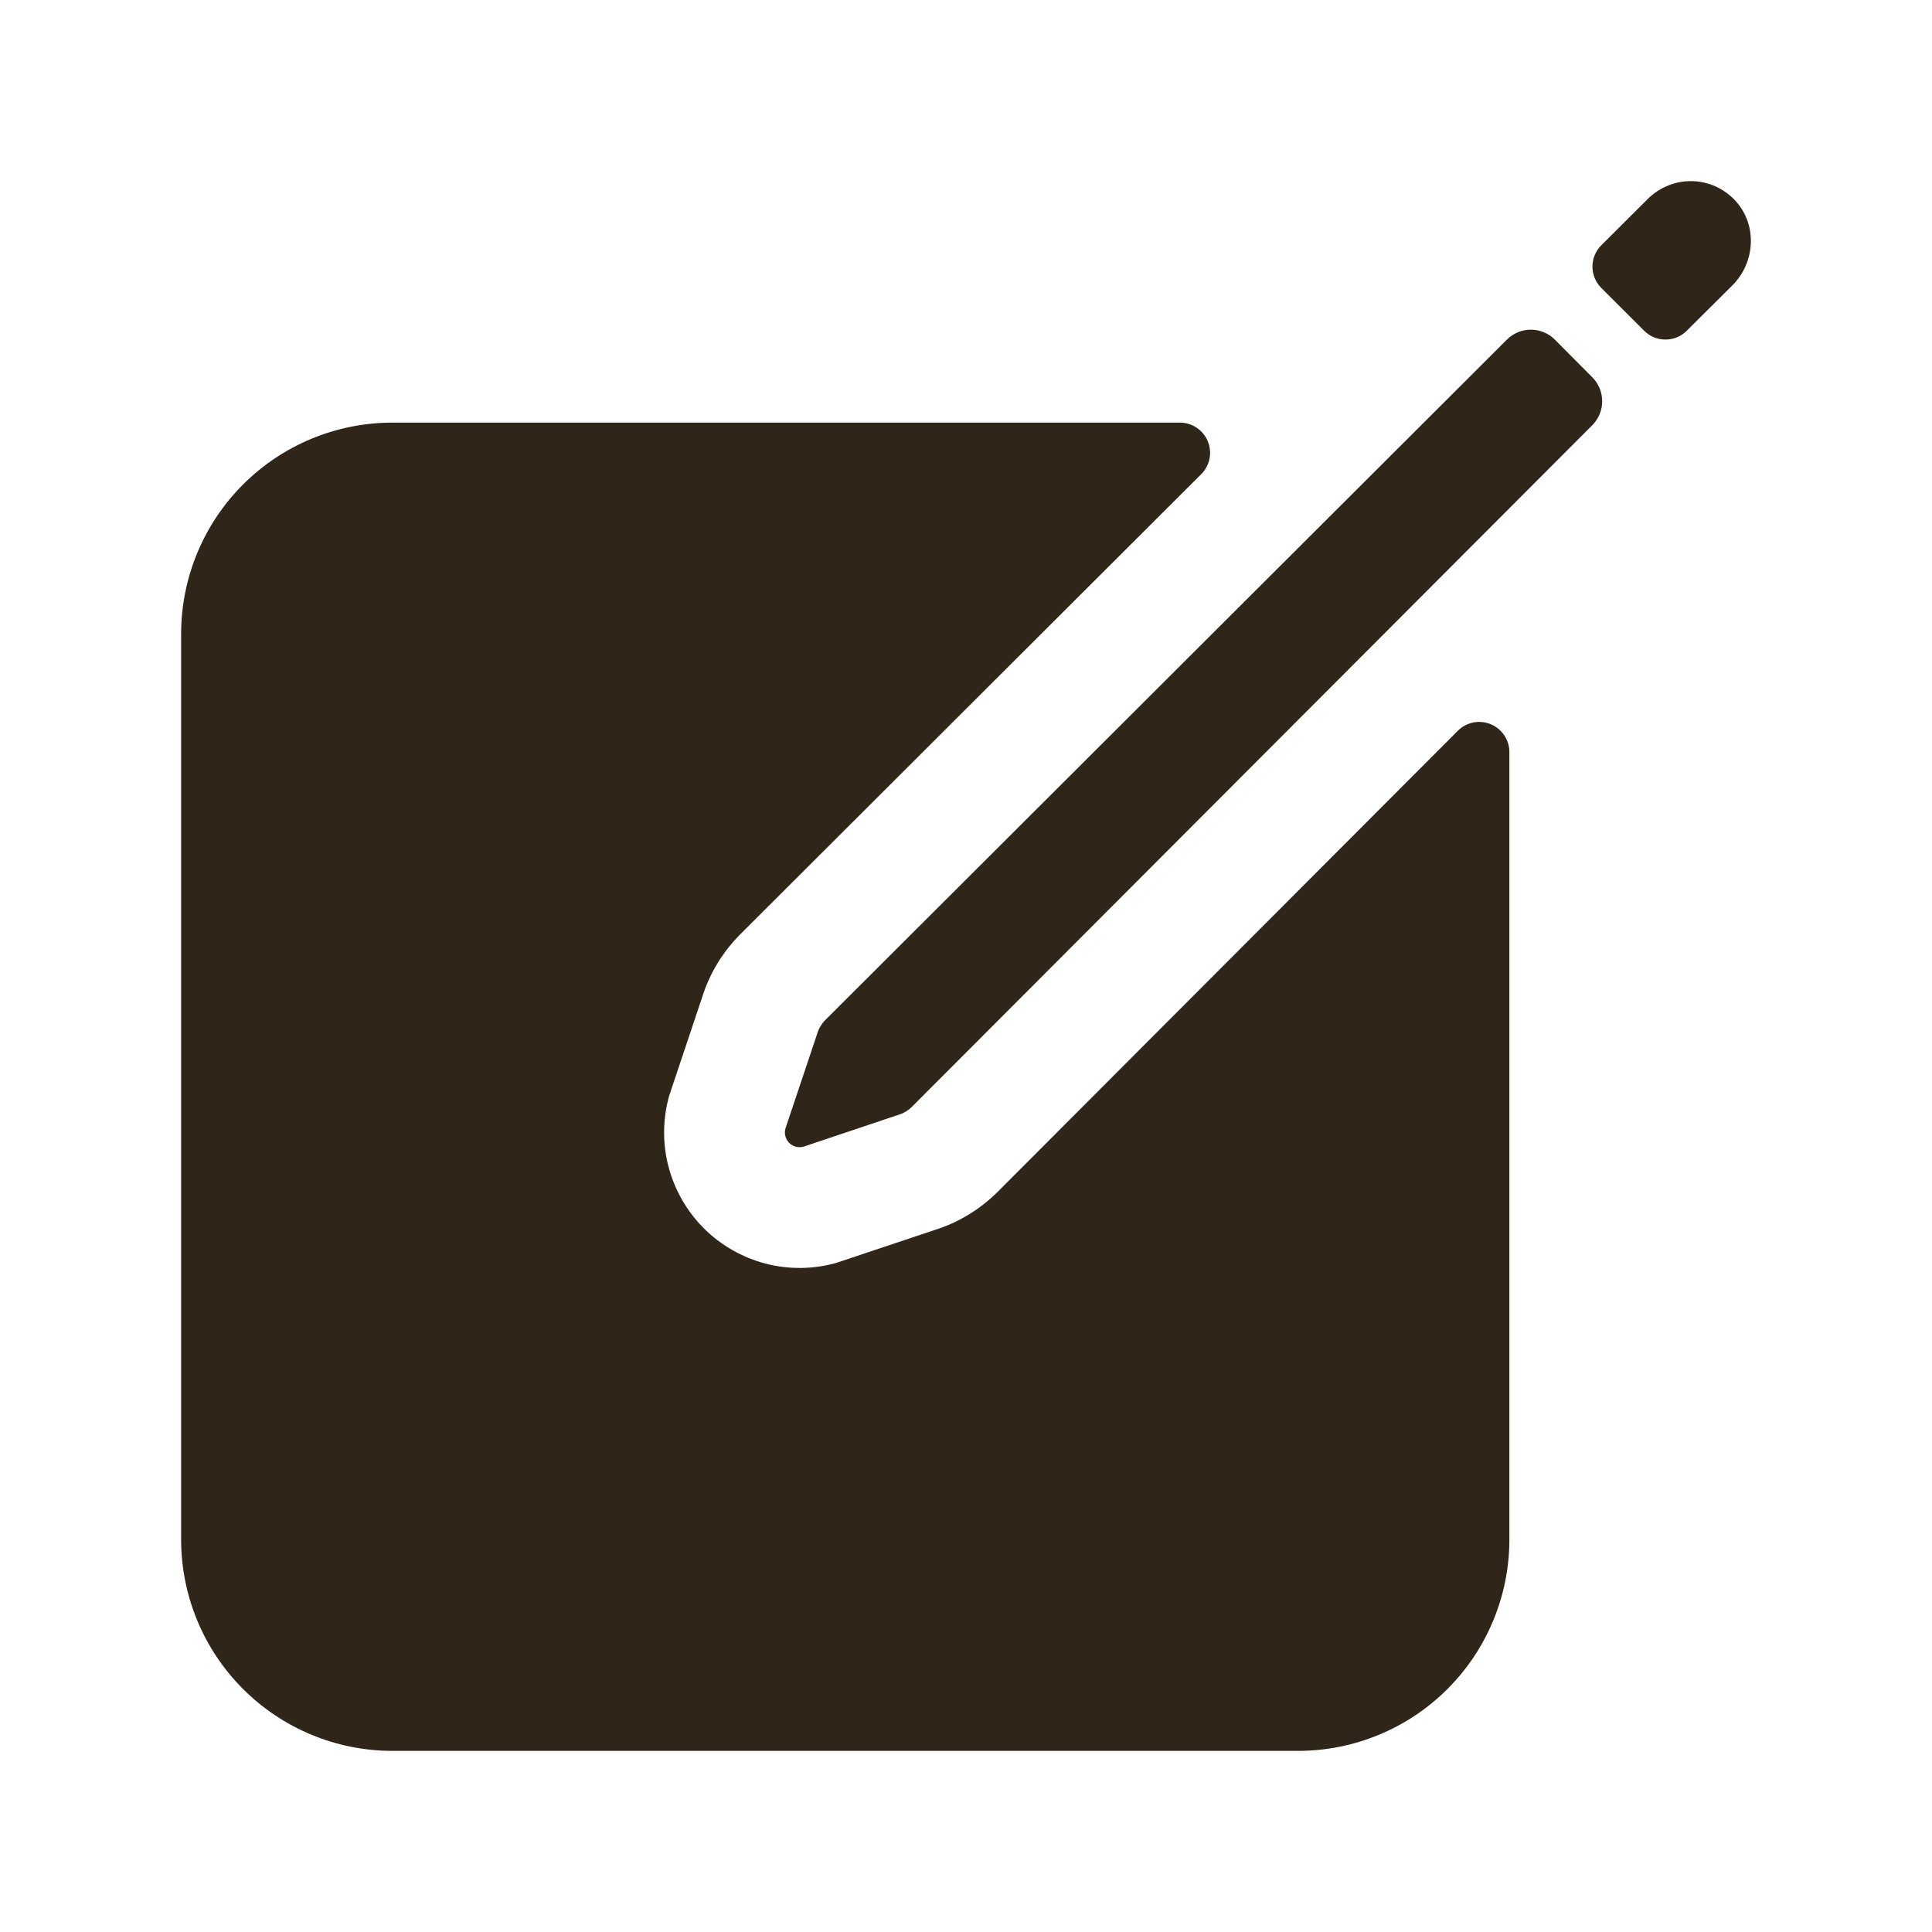 <svg width="28" height="28" viewBox="0 0 28 28" fill="none" xmlns="http://www.w3.org/2000/svg">
<path d="M25.153 2.912C25.073 2.824 24.976 2.754 24.868 2.704C24.76 2.655 24.643 2.628 24.525 2.625C24.406 2.622 24.288 2.644 24.178 2.688C24.067 2.732 23.967 2.798 23.883 2.881L23.207 3.555C23.125 3.637 23.079 3.748 23.079 3.864C23.079 3.98 23.125 4.091 23.207 4.173L23.827 4.792C23.867 4.833 23.916 4.866 23.969 4.888C24.022 4.91 24.079 4.921 24.137 4.921C24.195 4.921 24.252 4.91 24.305 4.888C24.358 4.866 24.406 4.833 24.447 4.792L25.107 4.136C25.44 3.803 25.471 3.26 25.153 2.912Z" fill="#2F2519"/>
<path d="M21.839 4.922L11.967 14.777C11.907 14.836 11.863 14.91 11.84 14.992L11.384 16.352C11.373 16.389 11.372 16.428 11.382 16.465C11.391 16.502 11.41 16.536 11.438 16.564C11.465 16.591 11.499 16.61 11.536 16.62C11.573 16.629 11.613 16.628 11.649 16.617L13.008 16.161C13.09 16.138 13.164 16.094 13.223 16.034L23.078 6.161C23.169 6.069 23.22 5.945 23.22 5.815C23.22 5.685 23.169 5.561 23.078 5.469L22.534 4.922C22.442 4.83 22.317 4.778 22.186 4.778C22.056 4.778 21.931 4.83 21.839 4.922V4.922Z" fill="#2F2519"/>
<path d="M21.128 10.591L14.462 17.27C14.204 17.528 13.888 17.72 13.54 17.828L12.123 18.302C11.787 18.397 11.432 18.401 11.094 18.313C10.756 18.224 10.447 18.048 10.2 17.801C9.953 17.554 9.777 17.245 9.688 16.907C9.6 16.57 9.604 16.214 9.699 15.878L10.173 14.462C10.281 14.113 10.472 13.797 10.73 13.539L17.409 6.872C17.47 6.811 17.512 6.733 17.529 6.648C17.546 6.563 17.537 6.475 17.504 6.395C17.471 6.315 17.415 6.247 17.343 6.199C17.271 6.151 17.187 6.125 17.1 6.125H5.688C4.875 6.125 4.096 6.448 3.522 7.022C2.948 7.596 2.625 8.375 2.625 9.188V22.312C2.625 23.125 2.948 23.904 3.522 24.478C4.096 25.052 4.875 25.375 5.688 25.375H18.812C19.625 25.375 20.404 25.052 20.978 24.478C21.552 23.904 21.875 23.125 21.875 22.312V10.9C21.875 10.813 21.849 10.729 21.801 10.657C21.753 10.585 21.685 10.529 21.605 10.496C21.525 10.463 21.437 10.454 21.352 10.471C21.267 10.488 21.189 10.53 21.128 10.591Z" fill="#2F2519"/>
</svg>
